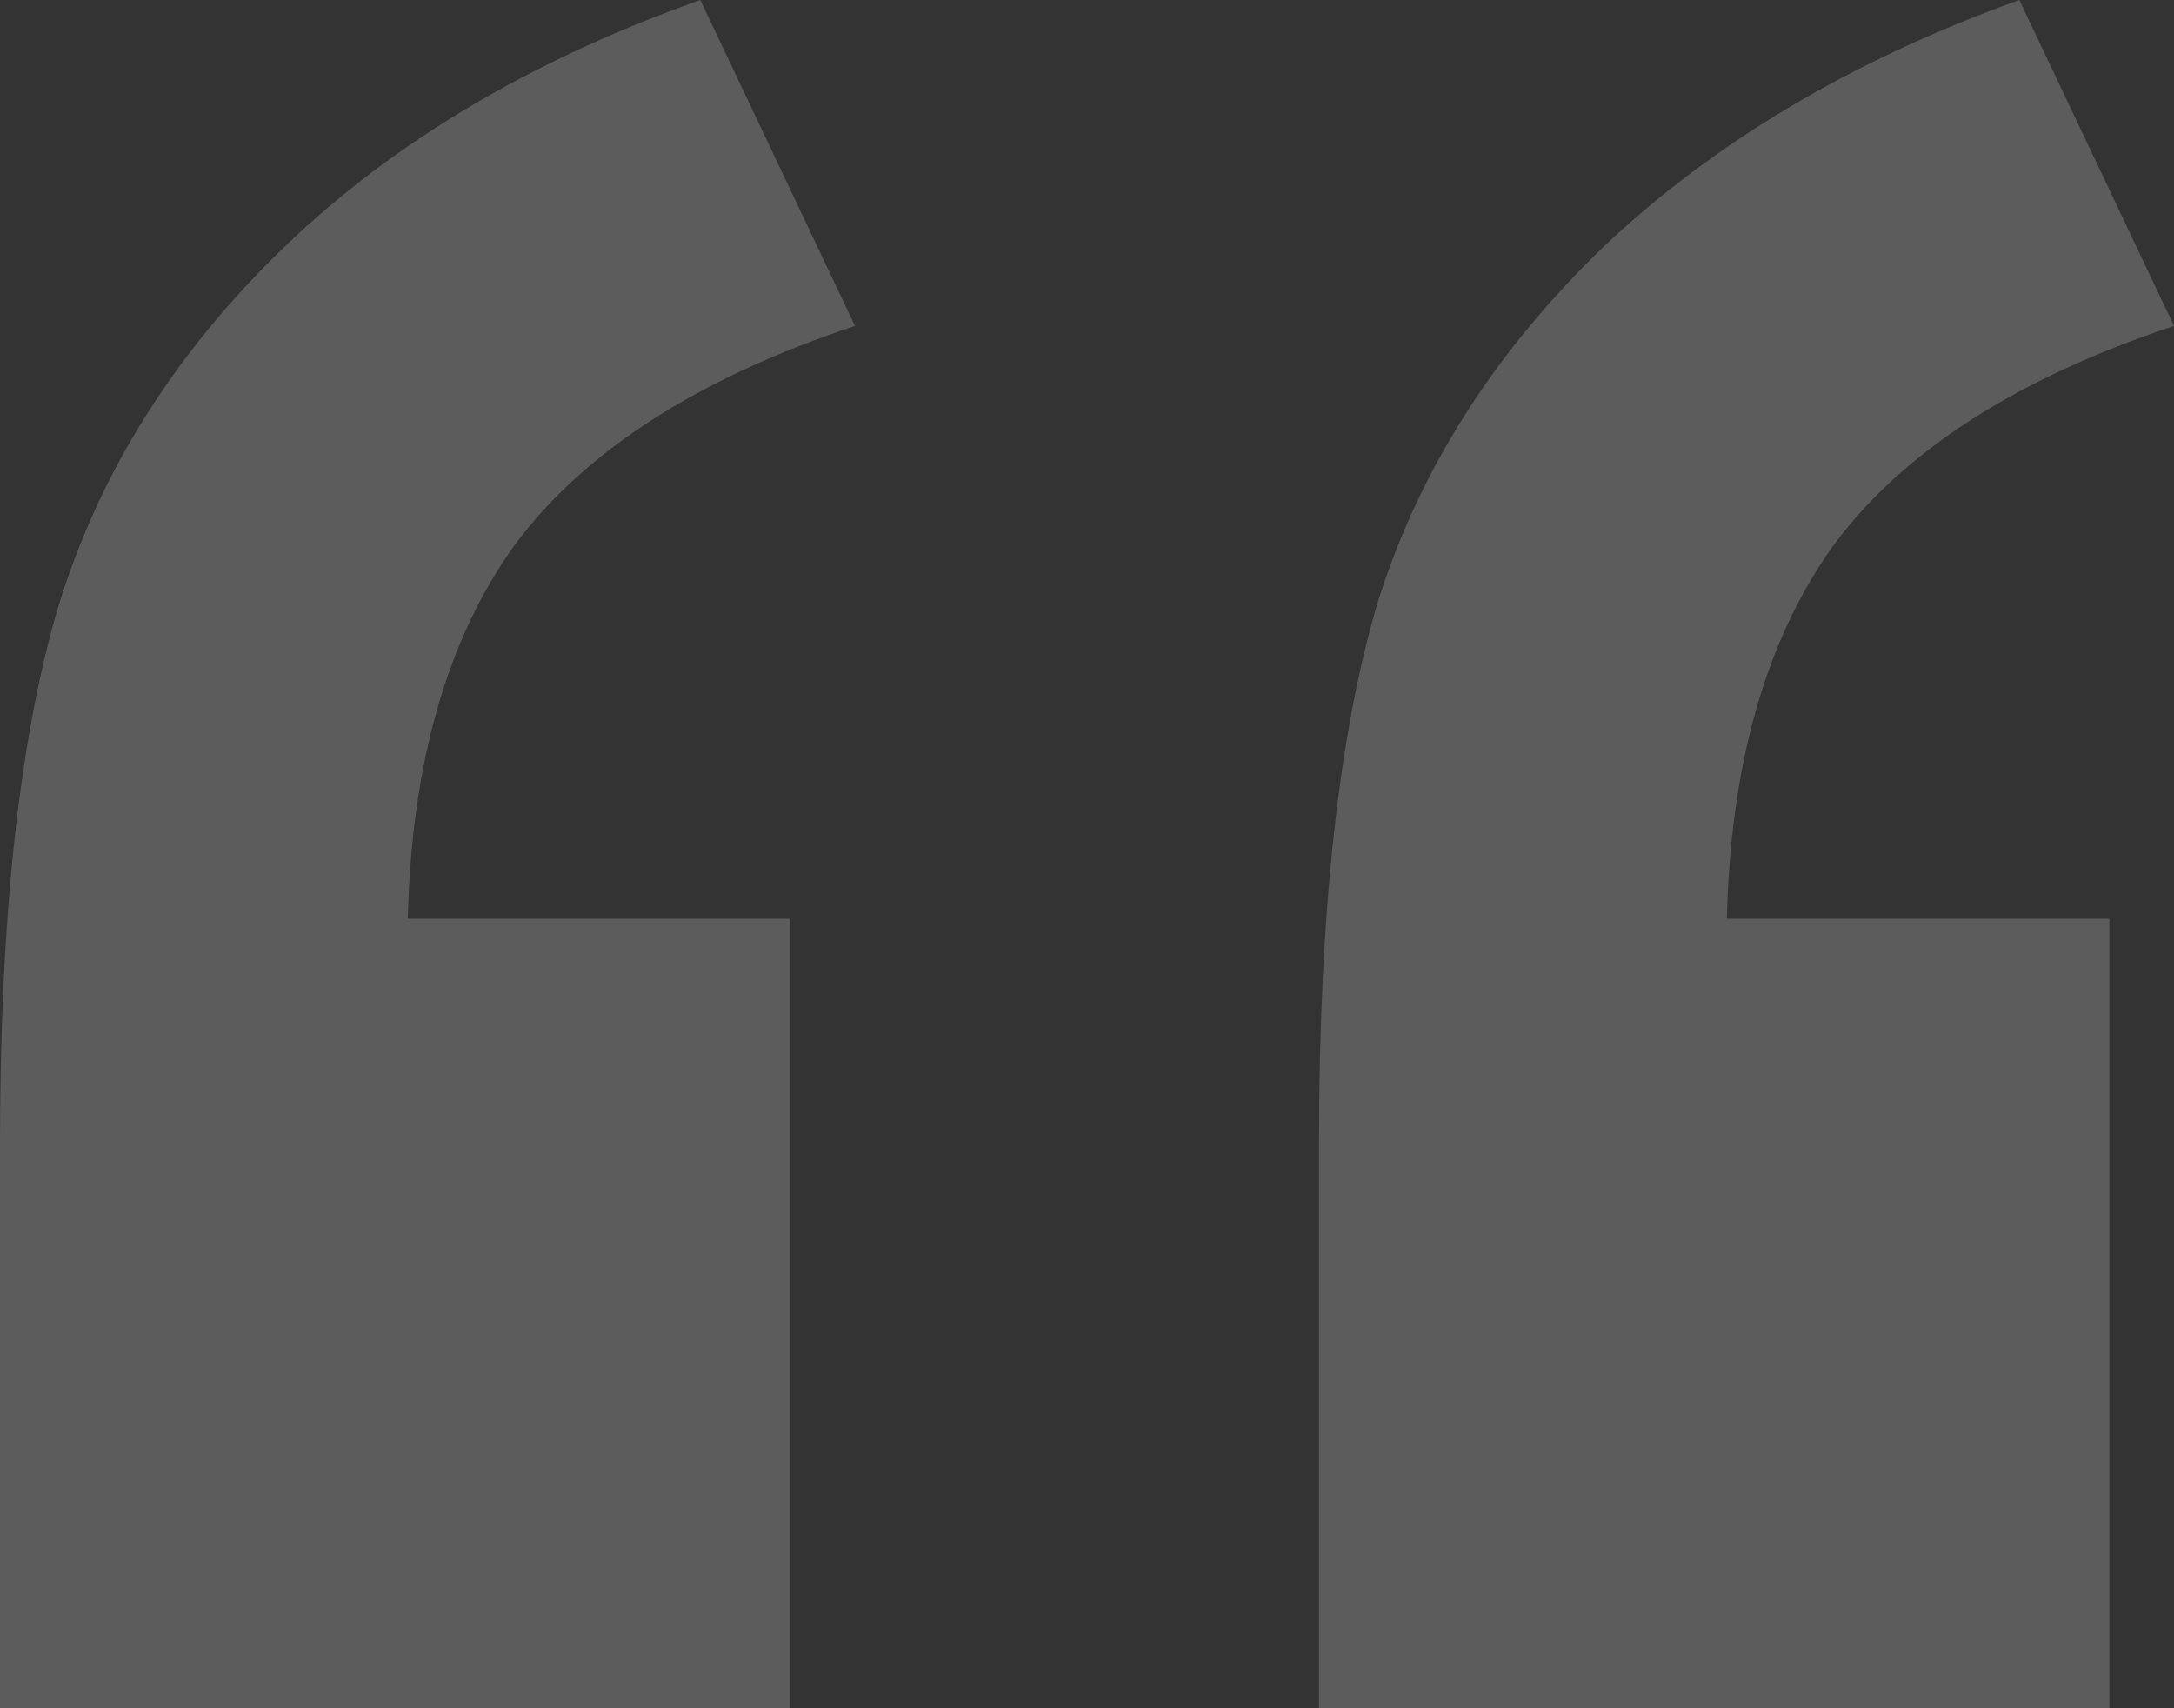 <svg width="112" height="88" viewBox="0 0 112 88" fill="none" xmlns="http://www.w3.org/2000/svg">
<rect x="0" y="0" width="112" height="88" fill="#333333" stroke="none"/>
<path d="M40.714 88H0V58.908C0 47.136 1.014 37.873 3.043 31.118C5.168 24.267 9.031 18.14 14.634 12.737C20.236 7.333 27.384 3.088 36.078 0L44.047 16.79C35.933 19.491 30.089 23.254 26.515 28.079C23.038 32.904 21.202 39.32 21.009 47.329H40.714V88ZM108.668 88H67.953V58.908C67.953 47.039 68.968 37.728 70.996 30.974C73.121 24.219 76.985 18.14 82.587 12.737C88.286 7.333 95.434 3.088 104.031 0L112 16.79C103.886 19.491 98.042 23.254 94.468 28.079C90.991 32.904 89.156 39.32 88.963 47.329H108.668V88Z" fill="white" fill-opacity="0.2"/>
</svg>
